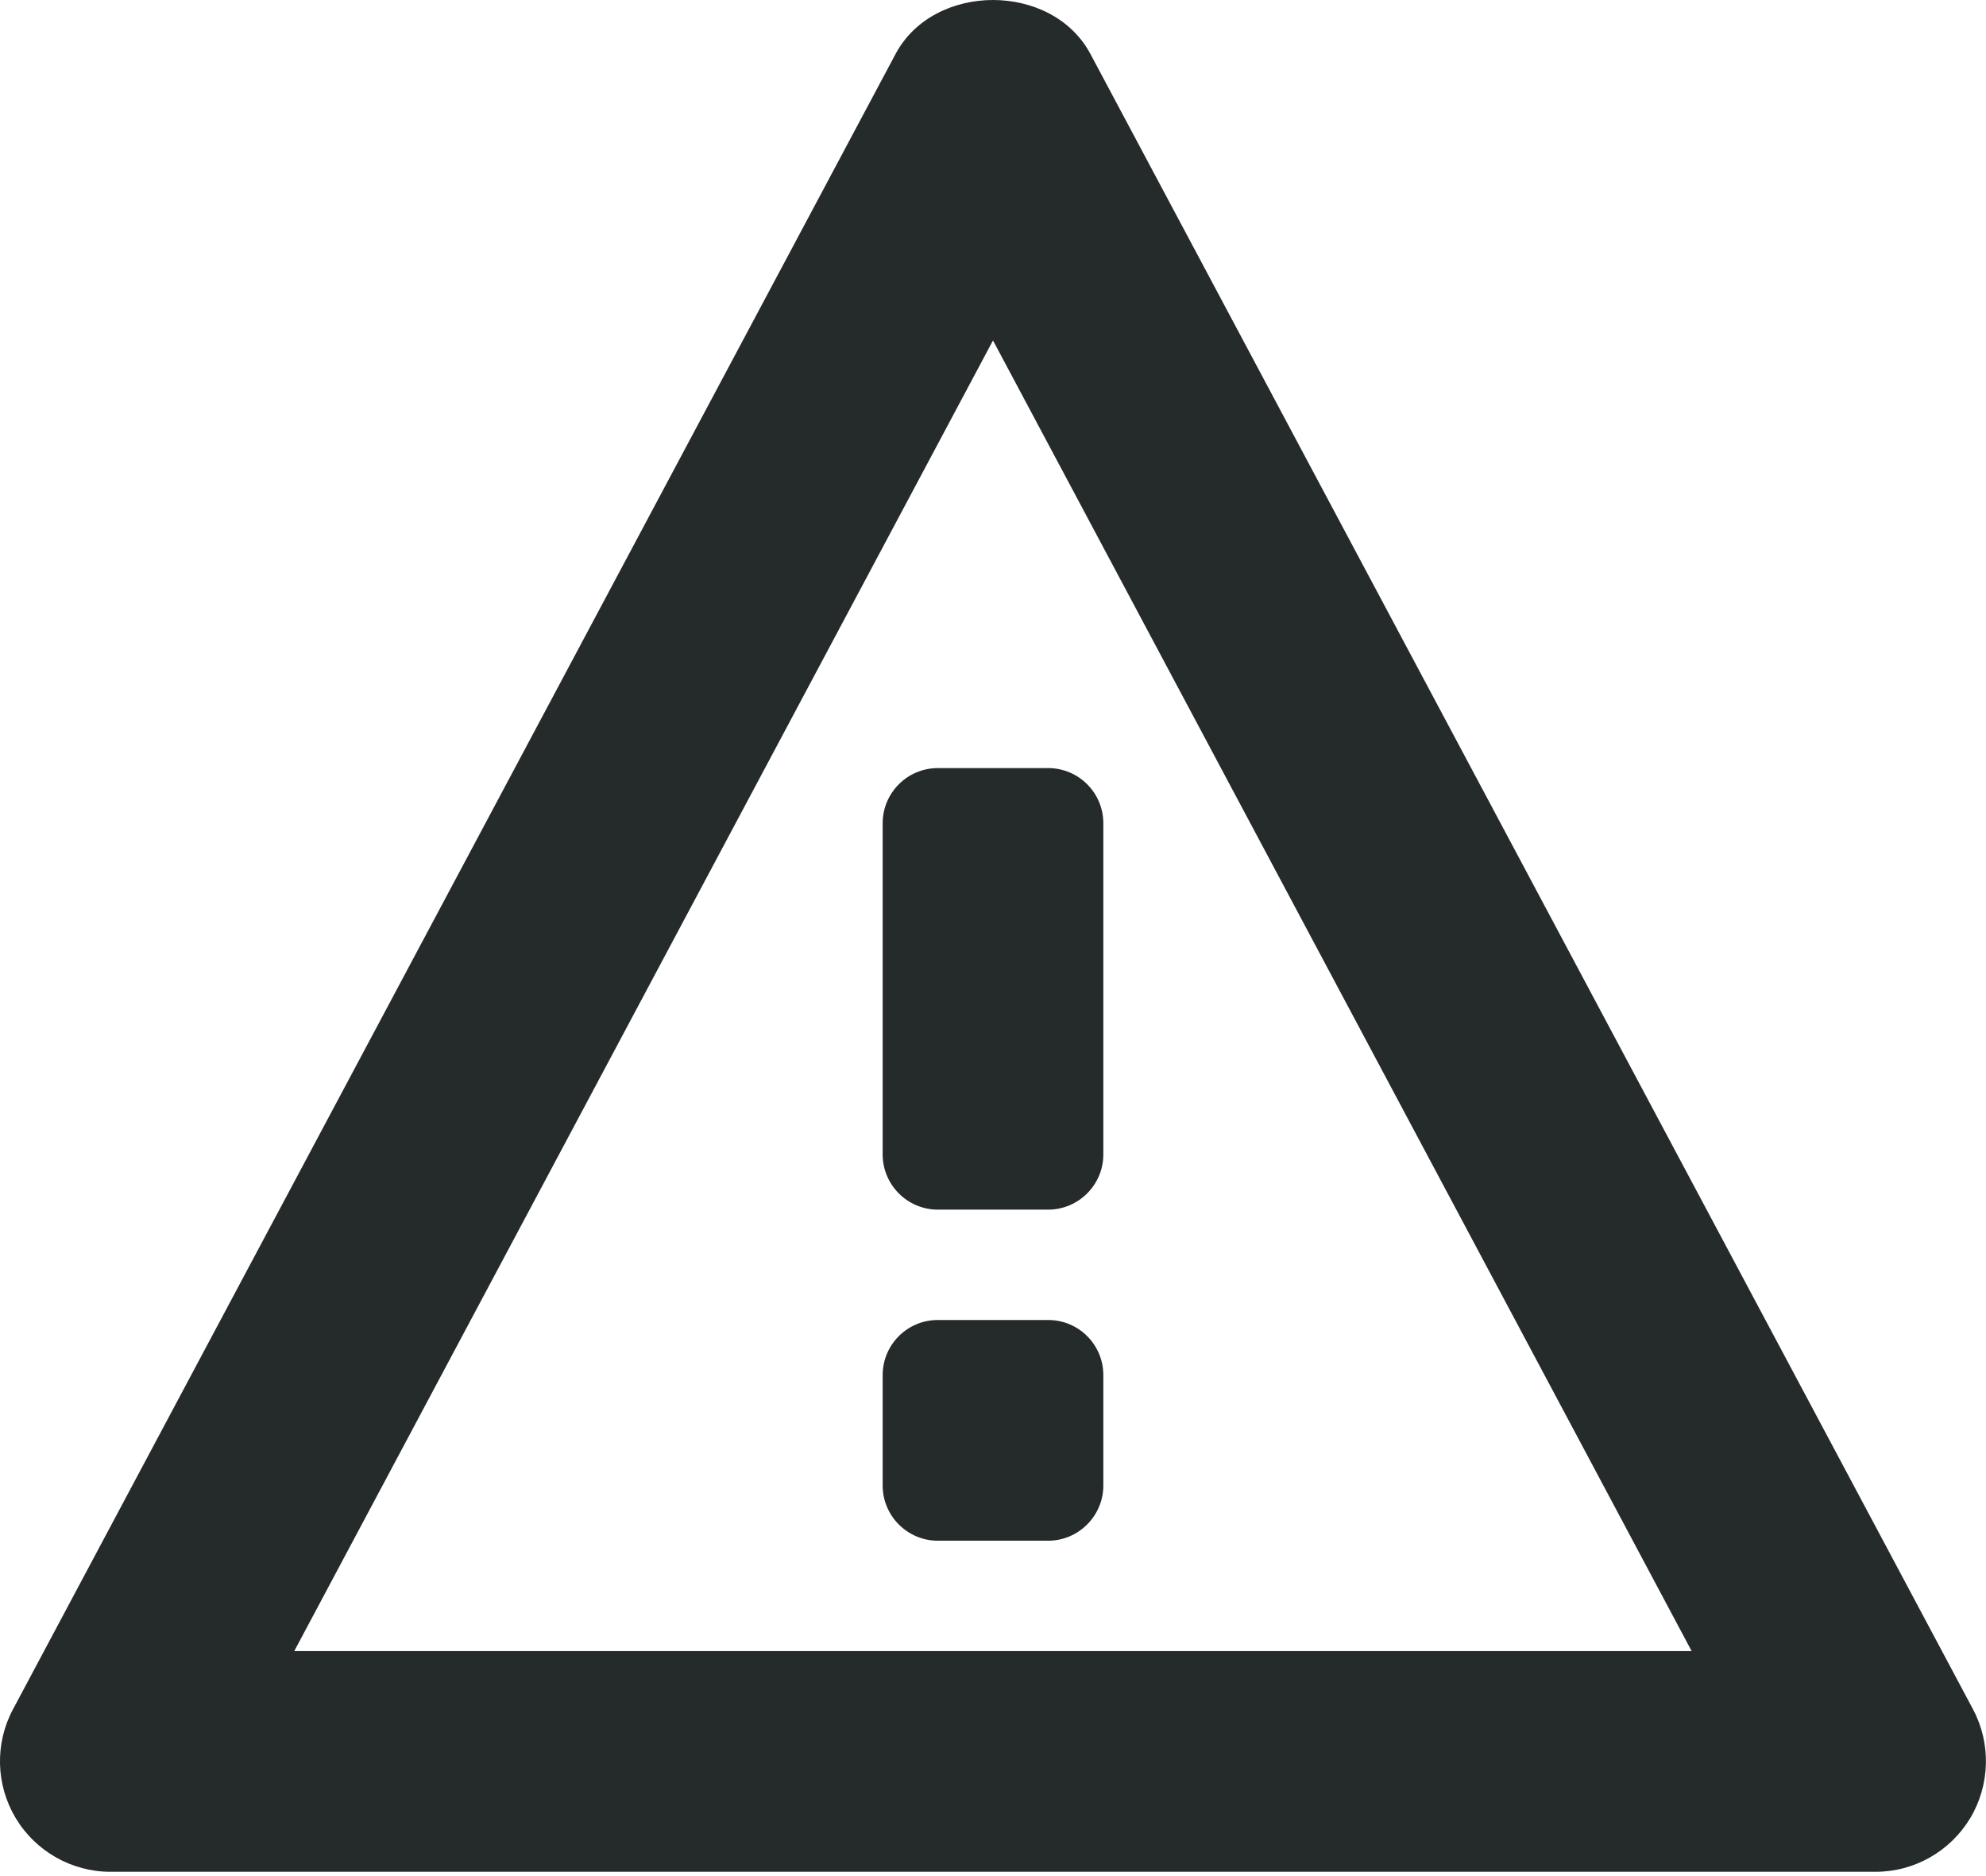 <?xml version="1.0" encoding="utf-8"?>
<!-- Generator: Adobe Illustrator 16.2.1, SVG Export Plug-In . SVG Version: 6.00 Build 0)  -->
<!DOCTYPE svg PUBLIC "-//W3C//DTD SVG 1.1//EN" "http://www.w3.org/Graphics/SVG/1.1/DTD/svg11.dtd">
<svg version="1.1" id="Layer_1" xmlns="http://www.w3.org/2000/svg" xmlns:xlink="http://www.w3.org/1999/xlink" x="0px" y="0px"
	 width="18px" height="17px" viewBox="0 0 18 17" enable-background="new 0 0 18 17" xml:space="preserve">
<g id="Exclamation_Point_1_x2C__Warning_1_x2C__Caution_1">
	<path fill="#252A2A" d="M8,7.46v3.001c0,0.275,0.224,0.5,0.5,0.5h1c0.275,0,0.5-0.225,0.5-0.5V7.46c0-0.276-0.224-0.5-0.5-0.5h-1
		C8.224,6.96,8,7.184,8,7.46z"/>
	<path fill="#252A2A" d="M9.5,11.961h-1c-0.276,0-0.5,0.223-0.5,0.5v1c0,0.275,0.224,0.5,0.5,0.5h1c0.275,0,0.5-0.225,0.5-0.5v-1
		C10,12.184,9.776,11.961,9.5,11.961z"/>
	<path fill="#252A2A" d="M17.883,15.49l-8-15.001c-0.348-0.652-1.418-0.652-1.766,0l-8,15.001c-0.165,0.309-0.155,0.684,0.025,0.984
		S0.648,16.961,1,16.961h16c0.352,0,0.676-0.186,0.857-0.486C18.037,16.174,18.047,15.799,17.883,15.49z M2.667,14.961L9,3.085
		l6.332,11.876H2.667z"/>
</g>
</svg>
